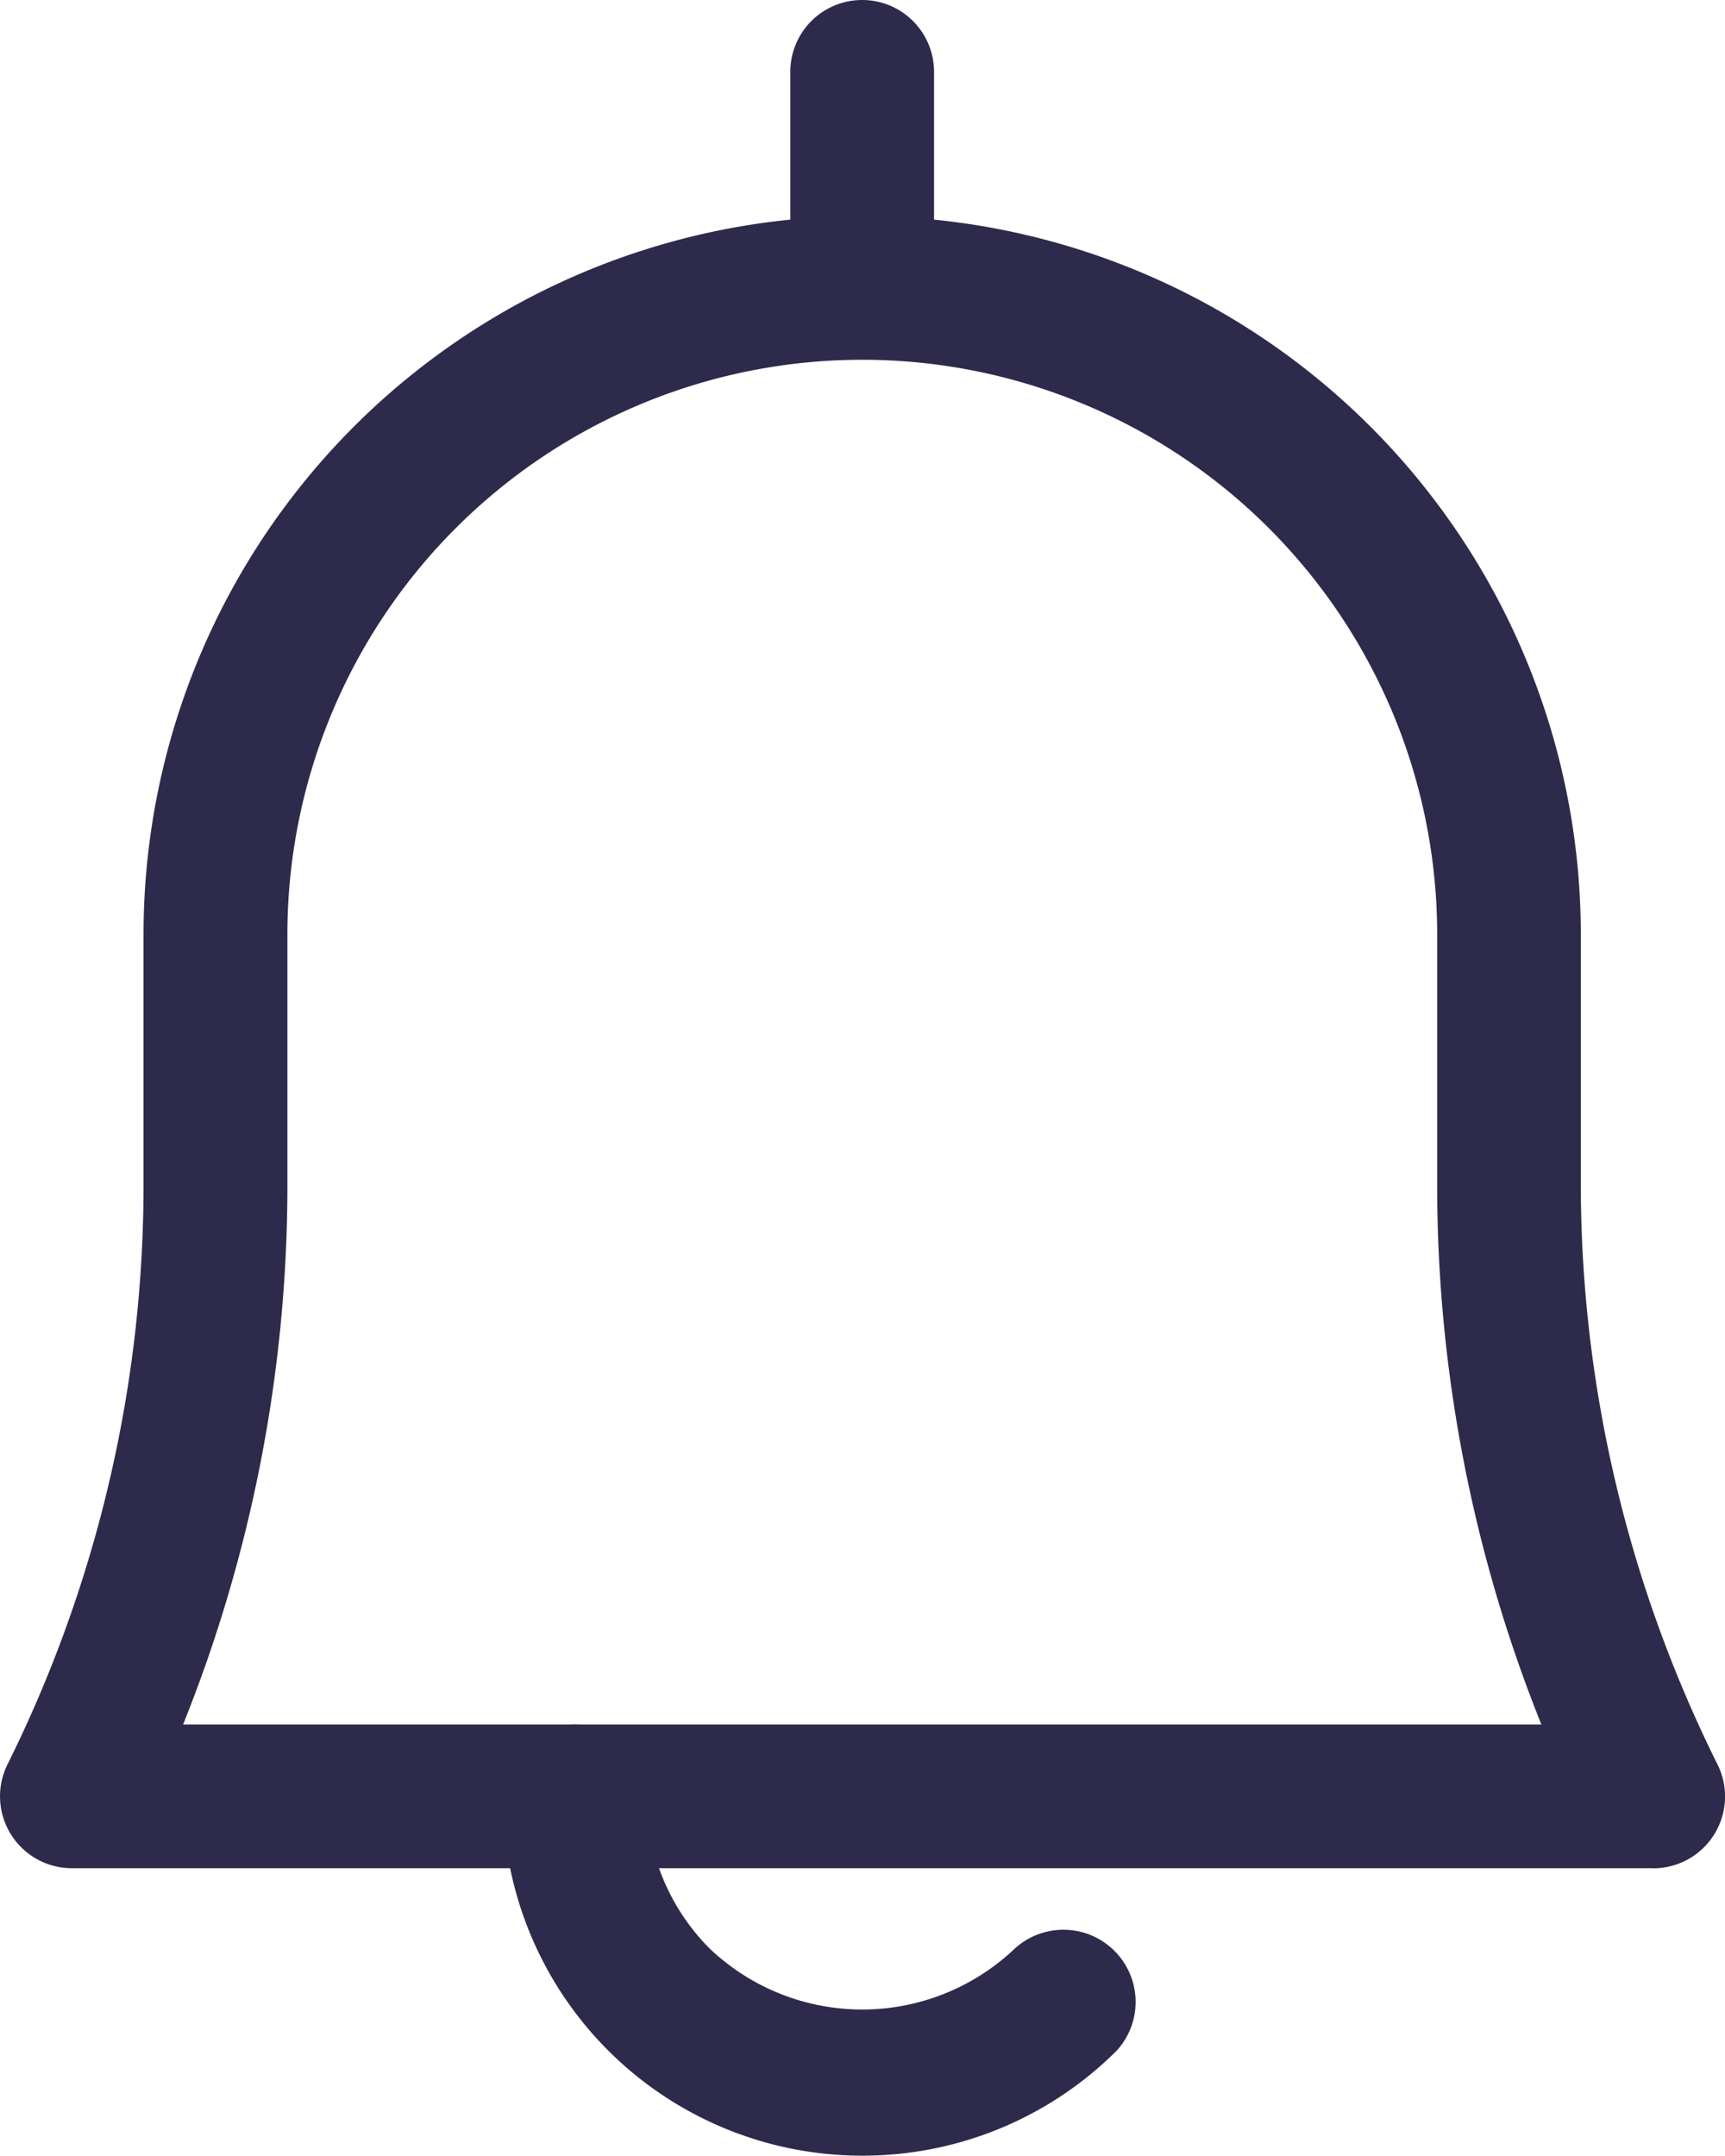 <svg id="Layer_30" data-name="Layer 30" xmlns="http://www.w3.org/2000/svg" width="15.912" height="19.887" viewBox="0 0 15.912 19.887">
  <path id="Path_516" data-name="Path 516" d="M176.033,175.913H161.449a.663.663,0,0,1-.59-.961,12.025,12.025,0,0,0,1.253-5.3V167.3a6.629,6.629,0,1,1,13.258,0v2.34a12.025,12.025,0,0,0,1.253,5.3.663.663,0,0,1-.59.974Zm-13.556-1.326h12.529a13.35,13.35,0,0,1-.961-4.952V167.3a5.3,5.3,0,0,0-10.606,0v2.34A13.351,13.351,0,0,1,162.477,174.587Z" transform="translate(-160.788 -158.678)" fill="#2d2a4b"/>
  <path id="Path_517" data-name="Path 517" d="M445.148,1008.144a3.314,3.314,0,0,1-3.314-3.314.663.663,0,0,1,1.326,0,1.989,1.989,0,0,0,.583,1.405,2.042,2.042,0,0,0,2.811,0,.666.666,0,0,1,.941.941A3.315,3.315,0,0,1,445.148,1008.144Z" transform="translate(-437.195 -988.257)" fill="#2d2a4b"/>
  <path id="Path_518" data-name="Path 518" d="M603.163,43.481a.663.663,0,0,1-.663-.663V40.83a.663.663,0,0,1,1.326,0v1.989A.663.663,0,0,1,603.163,43.481Z" transform="translate(-595.21 -40.167)" fill="#2d2a4b"/>
</svg>
